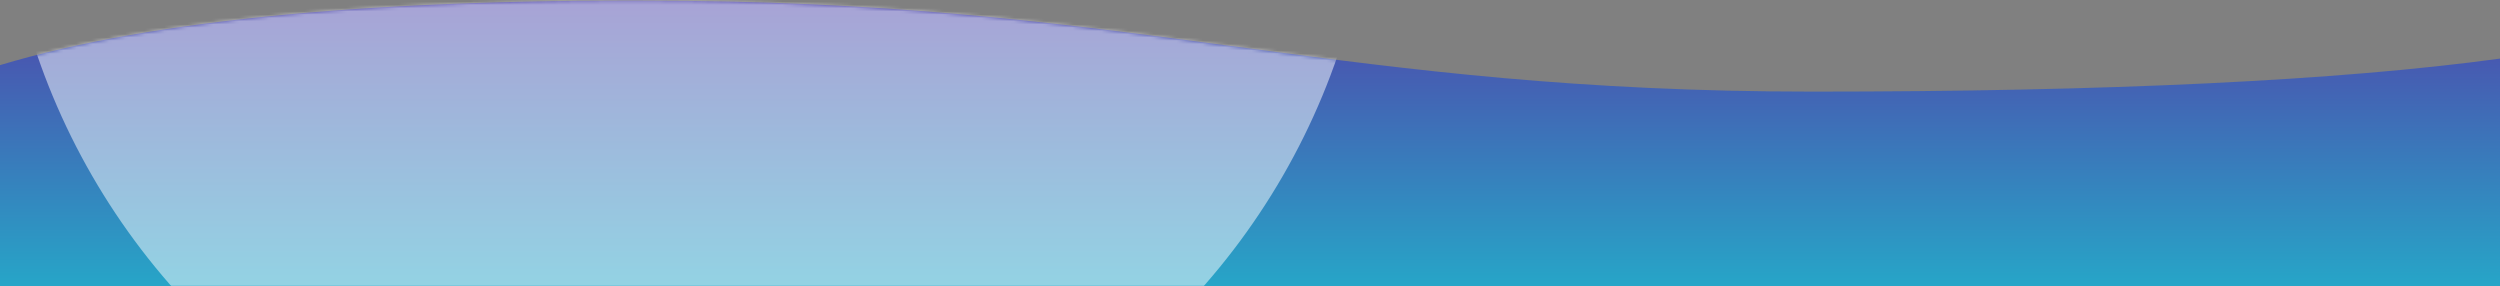 <svg xmlns="http://www.w3.org/2000/svg" xmlns:xlink="http://www.w3.org/1999/xlink" width="768" height="88" viewBox="0 0 768 88">
    <rect x="0" y="0" width="768" height="88" fill="#808080" stroke="none"/>
    <defs>
        <linearGradient id="97zdk7a03b" x1="50%" x2="50%" y1="-47.307%" y2="100%">
            <stop offset="0%" stop-color="#13D3D5"/>
            <stop offset="100%" stop-color="#5045AB"/>
        </linearGradient>
        <path id="pwg7dgupwa" d="M0 0h768v67.99c-46.987 14.14-117.388 20.72-211.2 19.739-140.719-1.471-201.906-27.874-345.6-27.874C119.93 59.855 49.53 63.236 0 70V0z"/>
    </defs>
    <g fill="none" fill-rule="evenodd">
        <g>
            <g>
                <g transform="translate(0 -936) translate(0 17) rotate(-180 384 503.5)">
                    <mask id="jo445rooic" fill="#fff">
                        <use xlink:href="#pwg7dgupwa"/>
                    </mask>
                    <use fill="url(#97zdk7a03b)" xlink:href="#pwg7dgupwa"/>
                    <circle fill="#FFF" fill-opacity=".5" style="mix-blend-mode:soft-light" cx="556.8" cy="139.6" r="211.2" mask="url(#jo445rooic)"/>
                </g>
            </g>
        </g>
    </g>
</svg>

